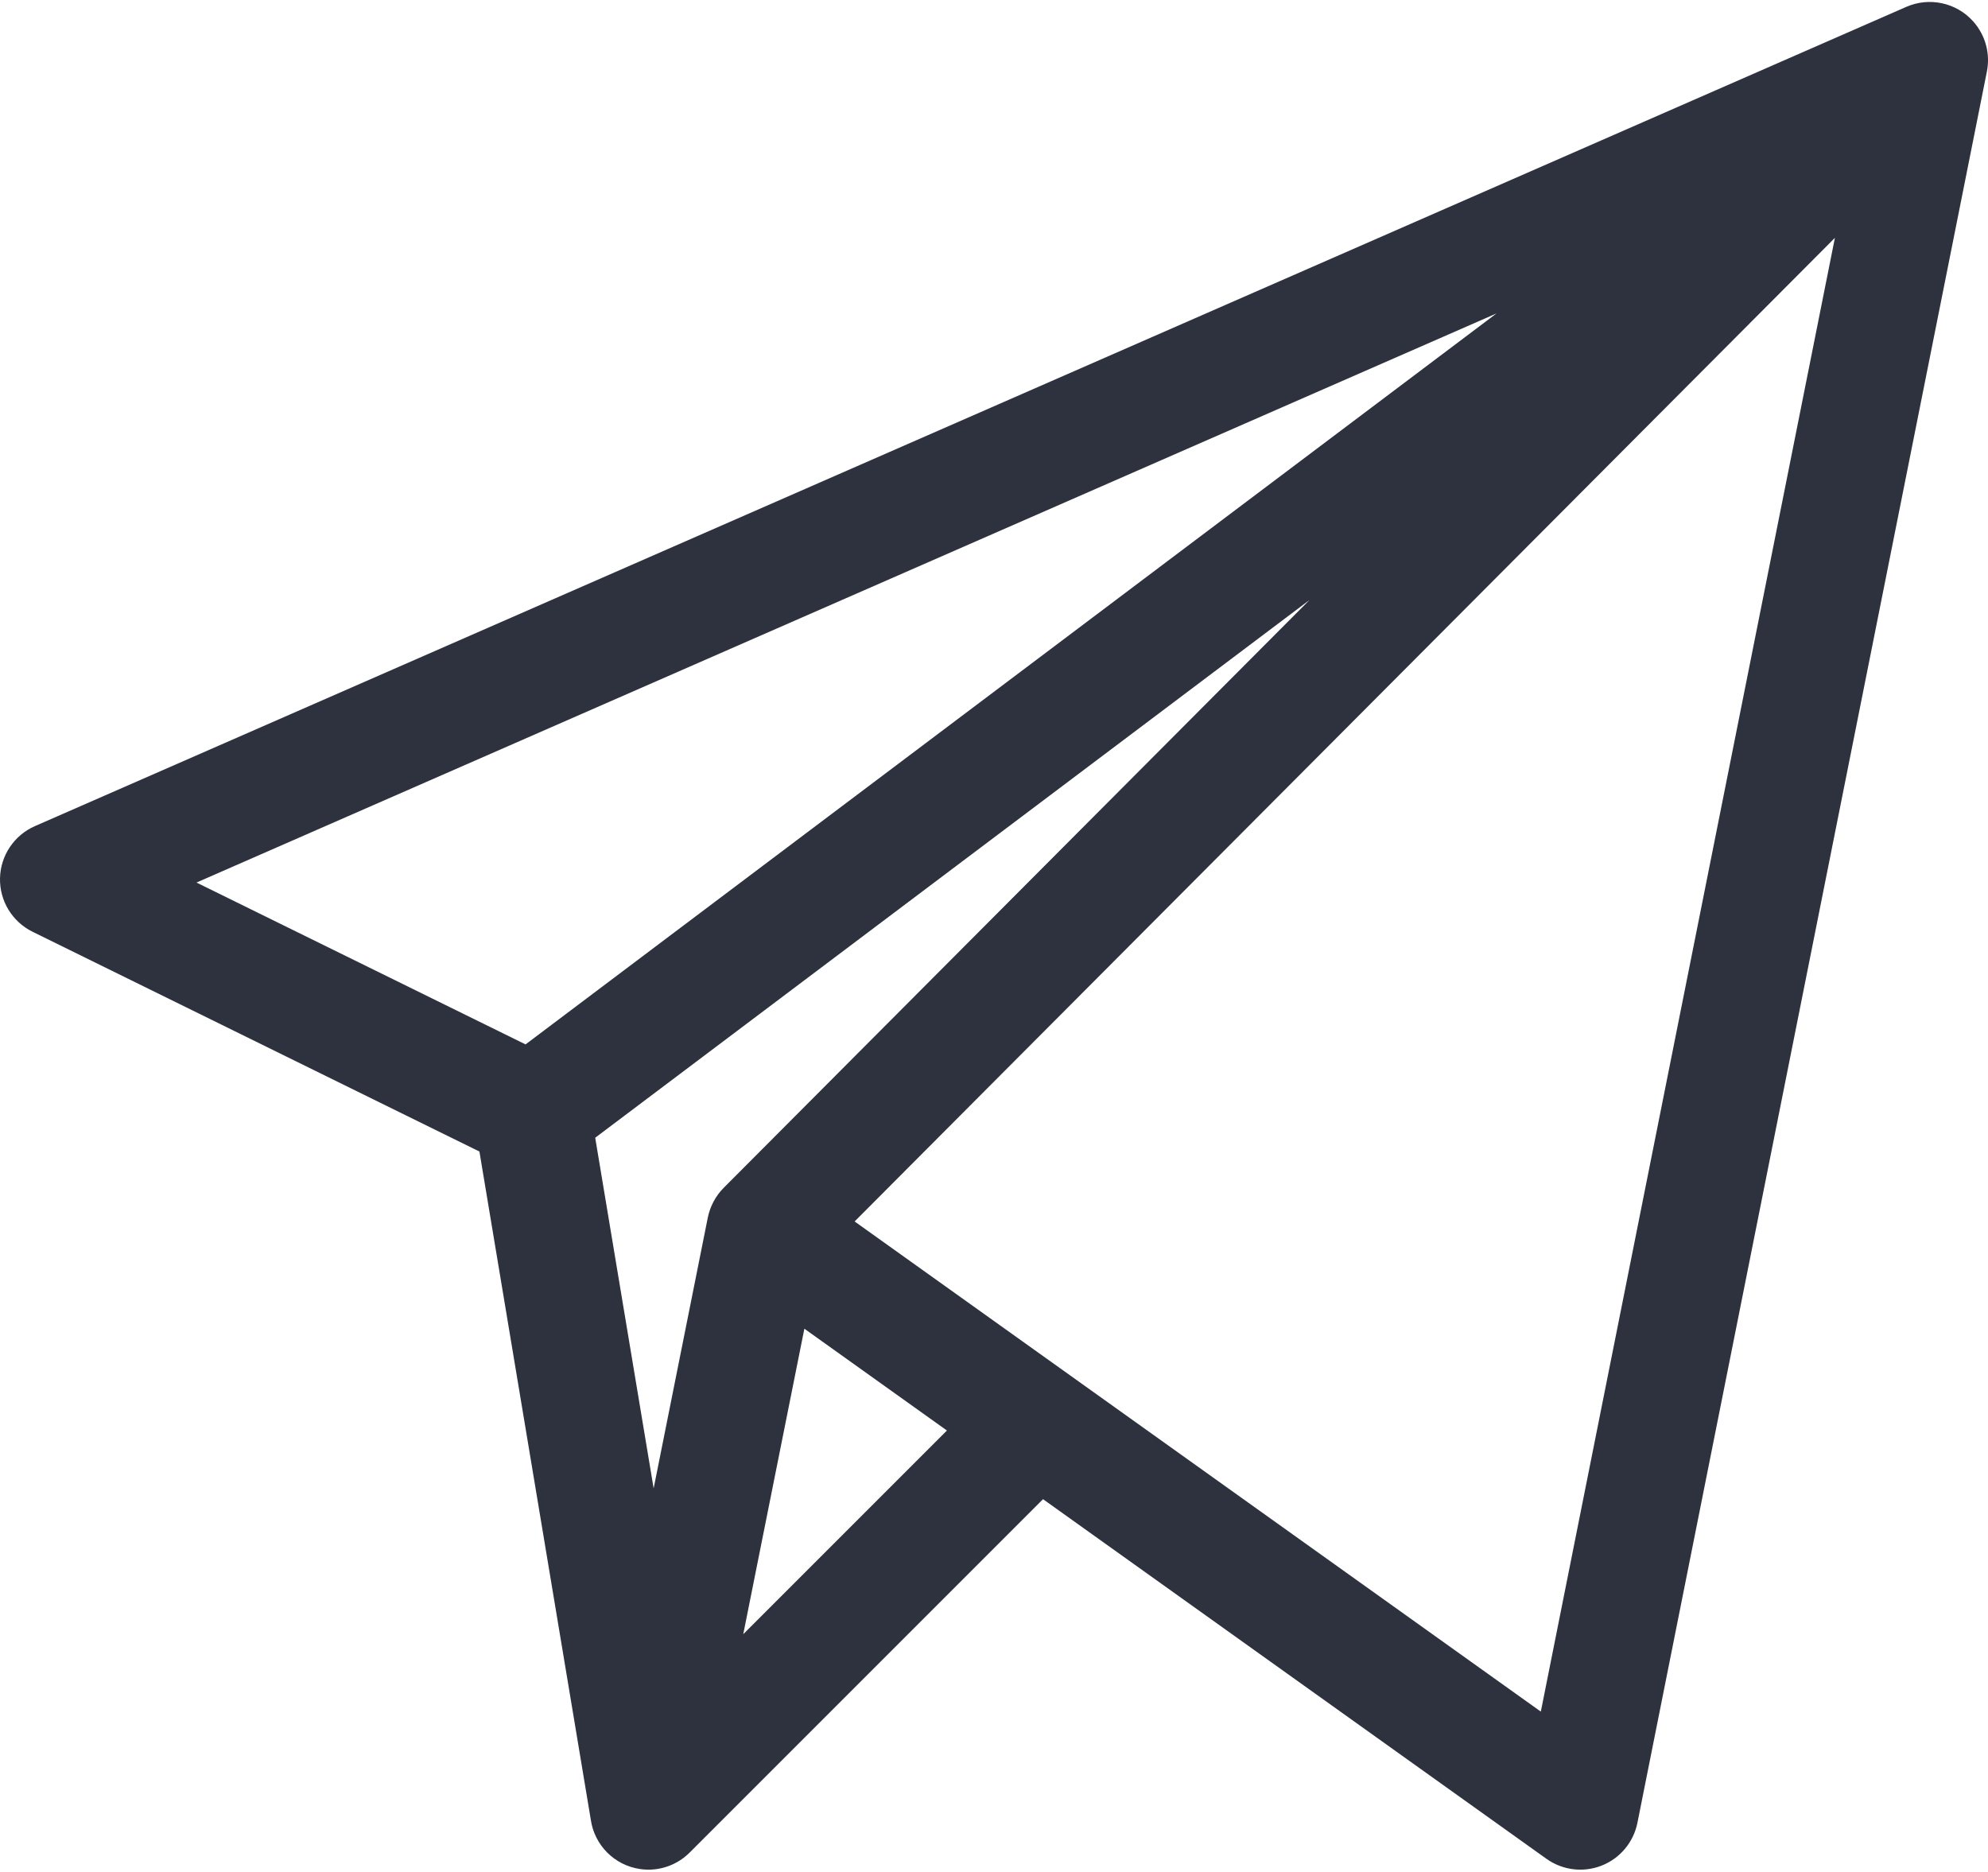 <svg width="512" height="482" viewBox="0 0 512 482" fill="none" xmlns="http://www.w3.org/2000/svg">
<path d="M508.19 5.517C503.76 0.557 496.77 -0.773 490.98 1.757L8.984 212.755C3.644 215.095 0.134 220.325 0.004 226.165C-0.126 231.995 3.144 237.375 8.384 239.955L123.473 296.555L152.153 468.613C153.083 475.143 158.213 480.393 164.893 481.343C169.693 482.033 174.463 480.343 177.763 476.943L268.622 386.084L398.281 478.703C402.441 481.663 407.801 482.313 412.521 480.443C417.251 478.573 420.711 474.423 421.711 469.433L511.71 18.437C512.6 13.967 511.45 9.177 508.19 5.517ZM135.353 268.965L50.604 227.285L385.421 80.716L135.353 268.965ZM182.293 313.555L168.343 383.304L153.293 293.005L337.261 154.516L186.383 305.905C184.263 308.025 182.853 310.785 182.293 313.555ZM191.422 420.854L207.162 342.184L243.872 368.404L191.422 420.854ZM396.831 440.794L220.102 314.565L472.57 61.257L396.831 440.794Z" fill="#2D323E"/>
</svg>
